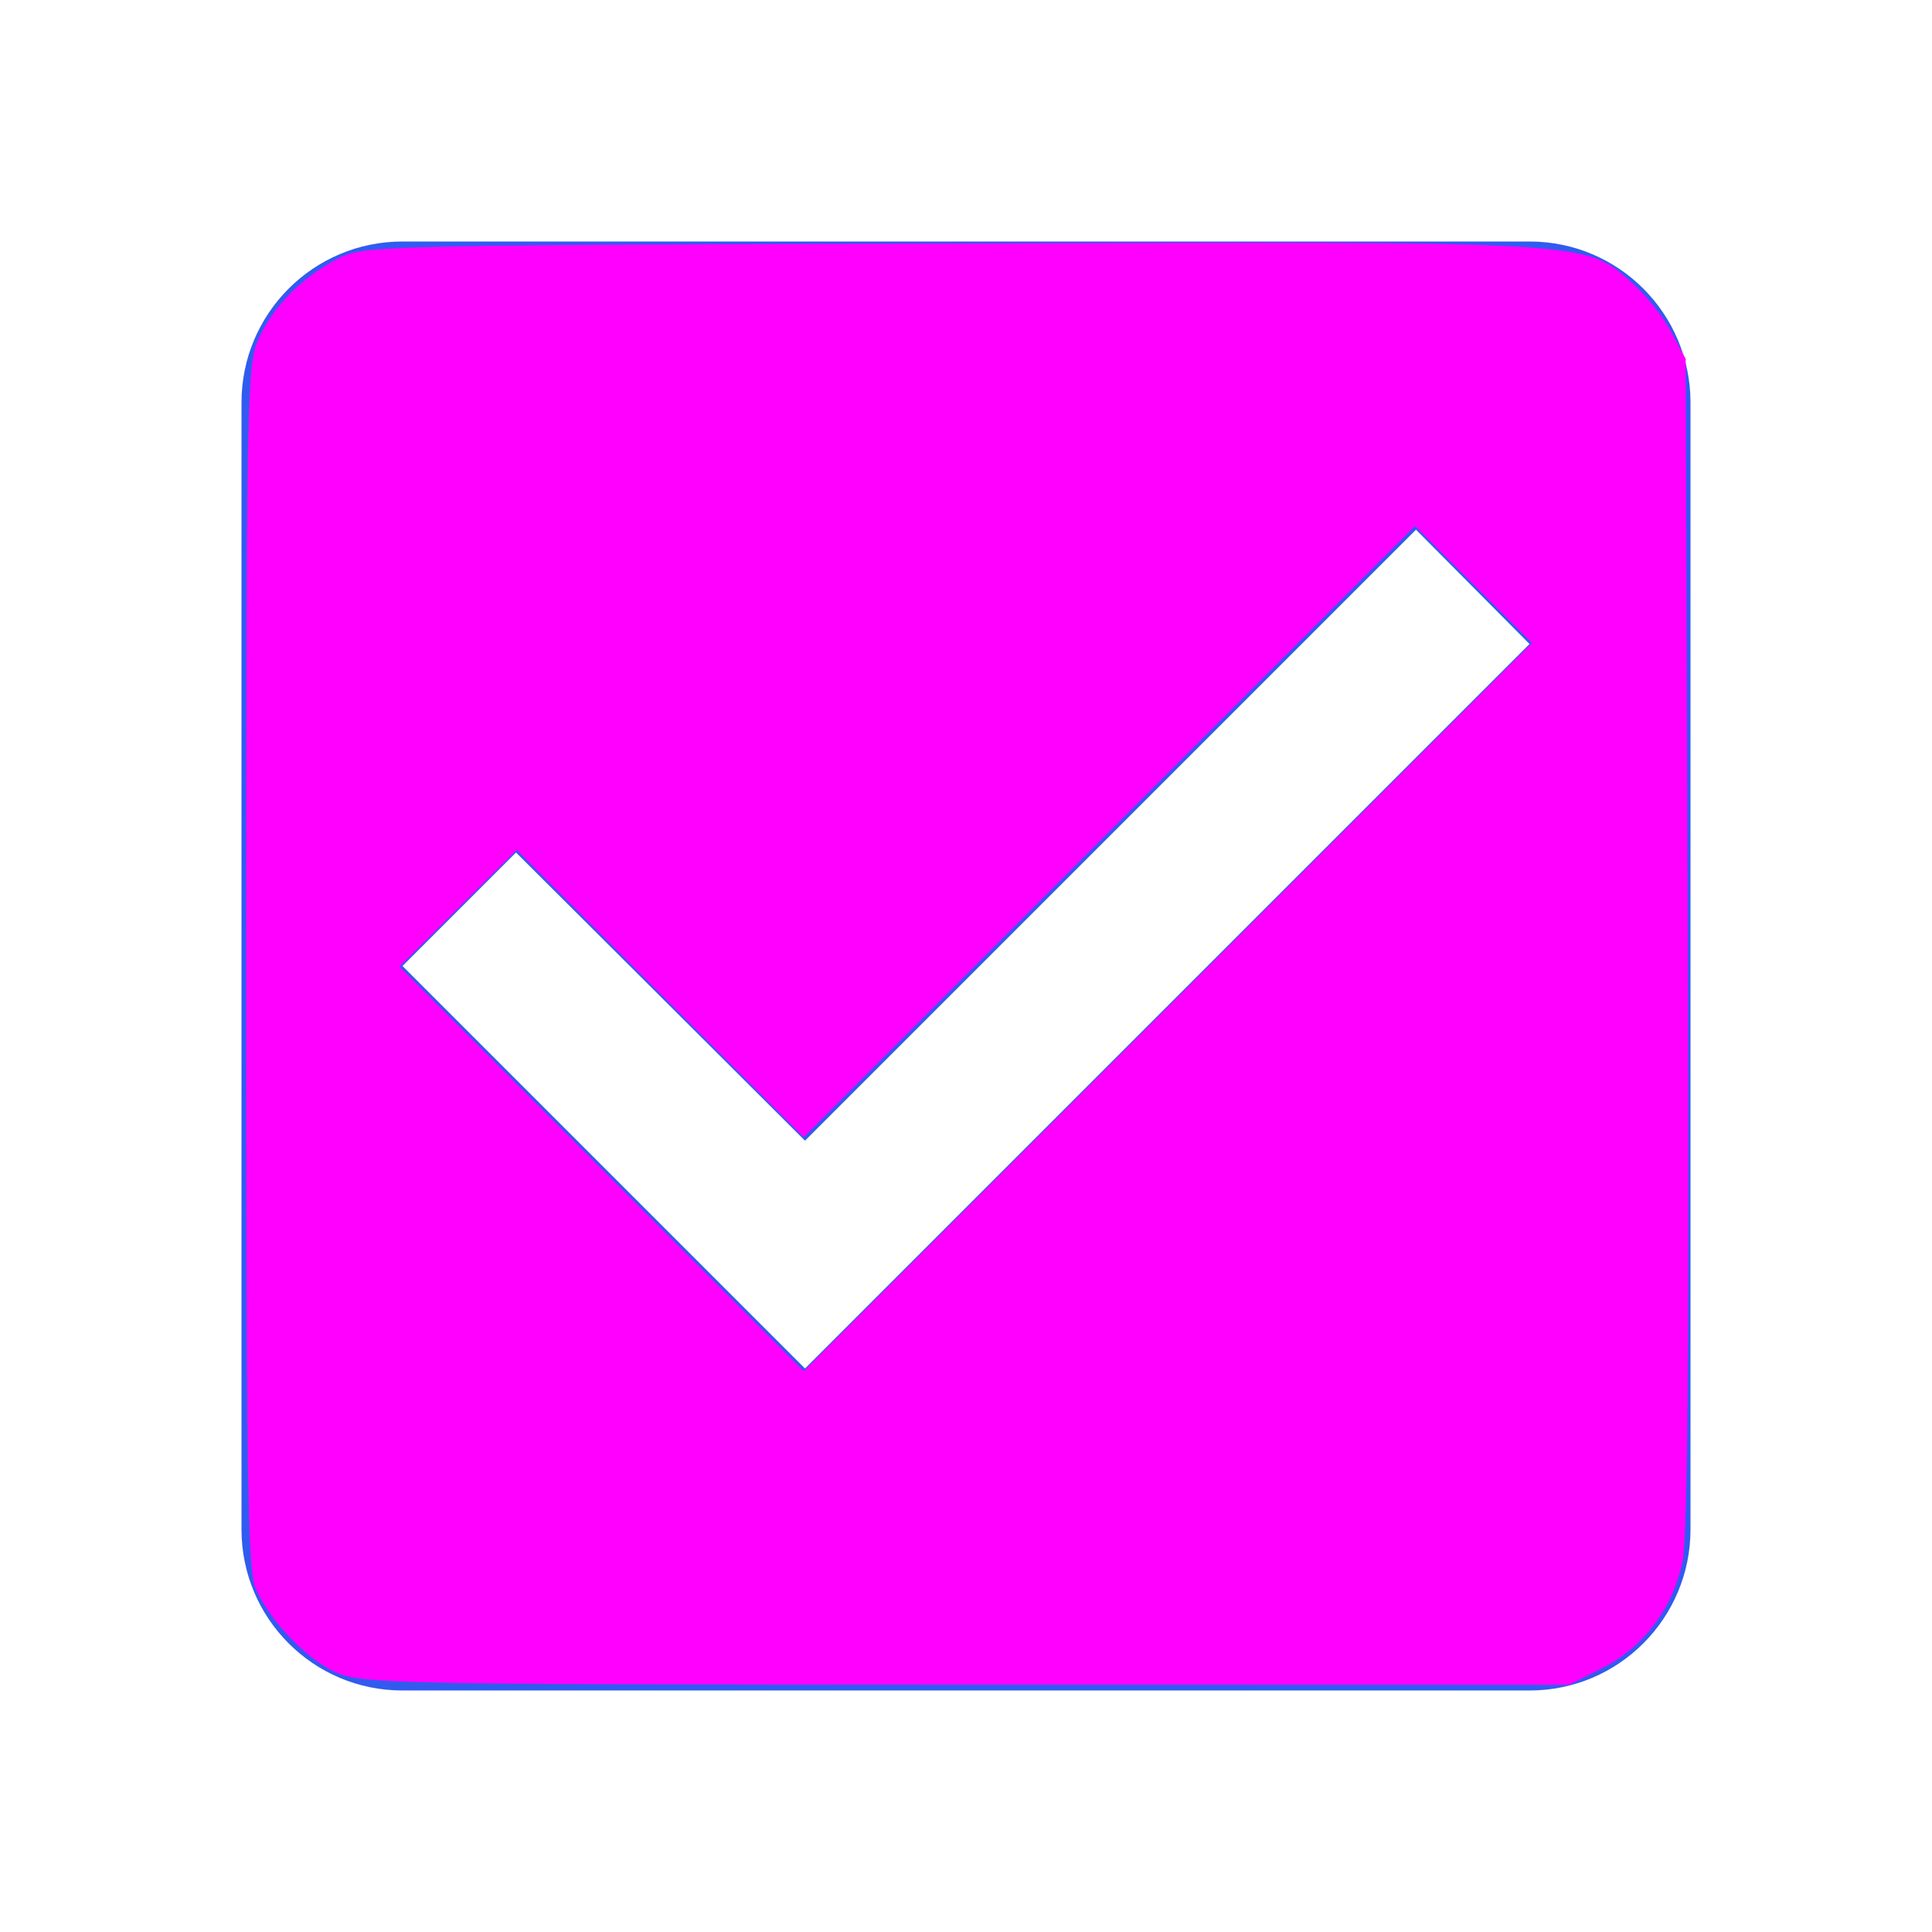 <?xml version="1.0" encoding="UTF-8" standalone="no"?>
<svg
   xmlns:dc="http://purl.org/dc/elements/1.1/"
   xmlns:cc="http://creativecommons.org/ns#"
   xmlns:rdf="http://www.w3.org/1999/02/22-rdf-syntax-ns#"
   xmlns:svg="http://www.w3.org/2000/svg"
   xmlns="http://www.w3.org/2000/svg"
   xmlns:sodipodi="http://sodipodi.sourceforge.net/DTD/sodipodi-0.dtd"
   xmlns:inkscape="http://www.inkscape.org/namespaces/inkscape"
   fill="#000000"
   height="24"
   viewBox="0 0 24 24"
   width="24"
   id="svg2"
   version="1.1"
   inkscape:version="0.92.5 (2060ec1f9f, 2020-04-08)"
   sodipodi:docname="checkbox.svg">
  <defs
     id="defs10" />
  <sodipodi:namedview
     pagecolor="#ffffff"
     bordercolor="#666666"
     borderopacity="1"
     objecttolerance="10"
     gridtolerance="10"
     guidetolerance="10"
     inkscape:pageopacity="0"
     inkscape:pageshadow="2"
     inkscape:window-width="1856"
     inkscape:window-height="1015"
     id="namedview8"
     showgrid="true"
     inkscape:zoom="12.050278"
     inkscape:cx="-16.528923"
     inkscape:cy="2.6870825"
     inkscape:window-x="64"
     inkscape:window-y="28"
     inkscape:window-maximized="1"
     inkscape:current-layer="svg2">
    <inkscape:grid
       type="xygrid"
       id="grid4140" />
  </sodipodi:namedview>
  <path
     d="M19 3H5c-1.11 0-2 .9-2 2v14c0 1.1.89 2 2 2h14c1.11 0 2-.9 2-2V5c0-1.1-.89-2-2-2zm-9 14l-5-5 1.41-1.41L10 14.17l7.59-7.59L19 8l-9 9z"
     id="path6"
     style="fill:#315bef;fill-opacity:1" />
  <path
     style="fill:#ff00ff;stroke-width:0.083"
     d="M 4.175,20.776 C 3.798,20.605 3.339,20.121 3.17,19.716 3.076,19.491 3.056,18.129 3.058,11.992 3.059,4.943 3.068,4.524 3.212,4.21 3.397,3.805 3.732,3.464 4.175,3.226 4.507,3.048 4.519,3.048 11.803,3.025 c 8.061,-0.025 7.873,-0.036 8.477,0.494 0.163,0.143 0.378,0.413 0.478,0.599 l 0.182,0.34 0.026,7.261 c 0.018,5.125 -0.001,7.388 -0.067,7.691 -0.124,0.577 -0.486,1.055 -0.993,1.311 l -0.413,0.209 -7.492,-0.002 c -7.067,-0.002 -7.511,-0.01 -7.825,-0.153 z M 18.304,7.26 17.578,6.534 13.781,10.33 9.984,14.127 8.201,12.343 6.419,10.559 l -0.728,0.725 -0.728,0.725 2.511,2.512 2.511,2.512 4.523,-4.523 4.523,-4.523 z"
     id="path8"
     inkscape:connector-curvature="0" />
</svg>
